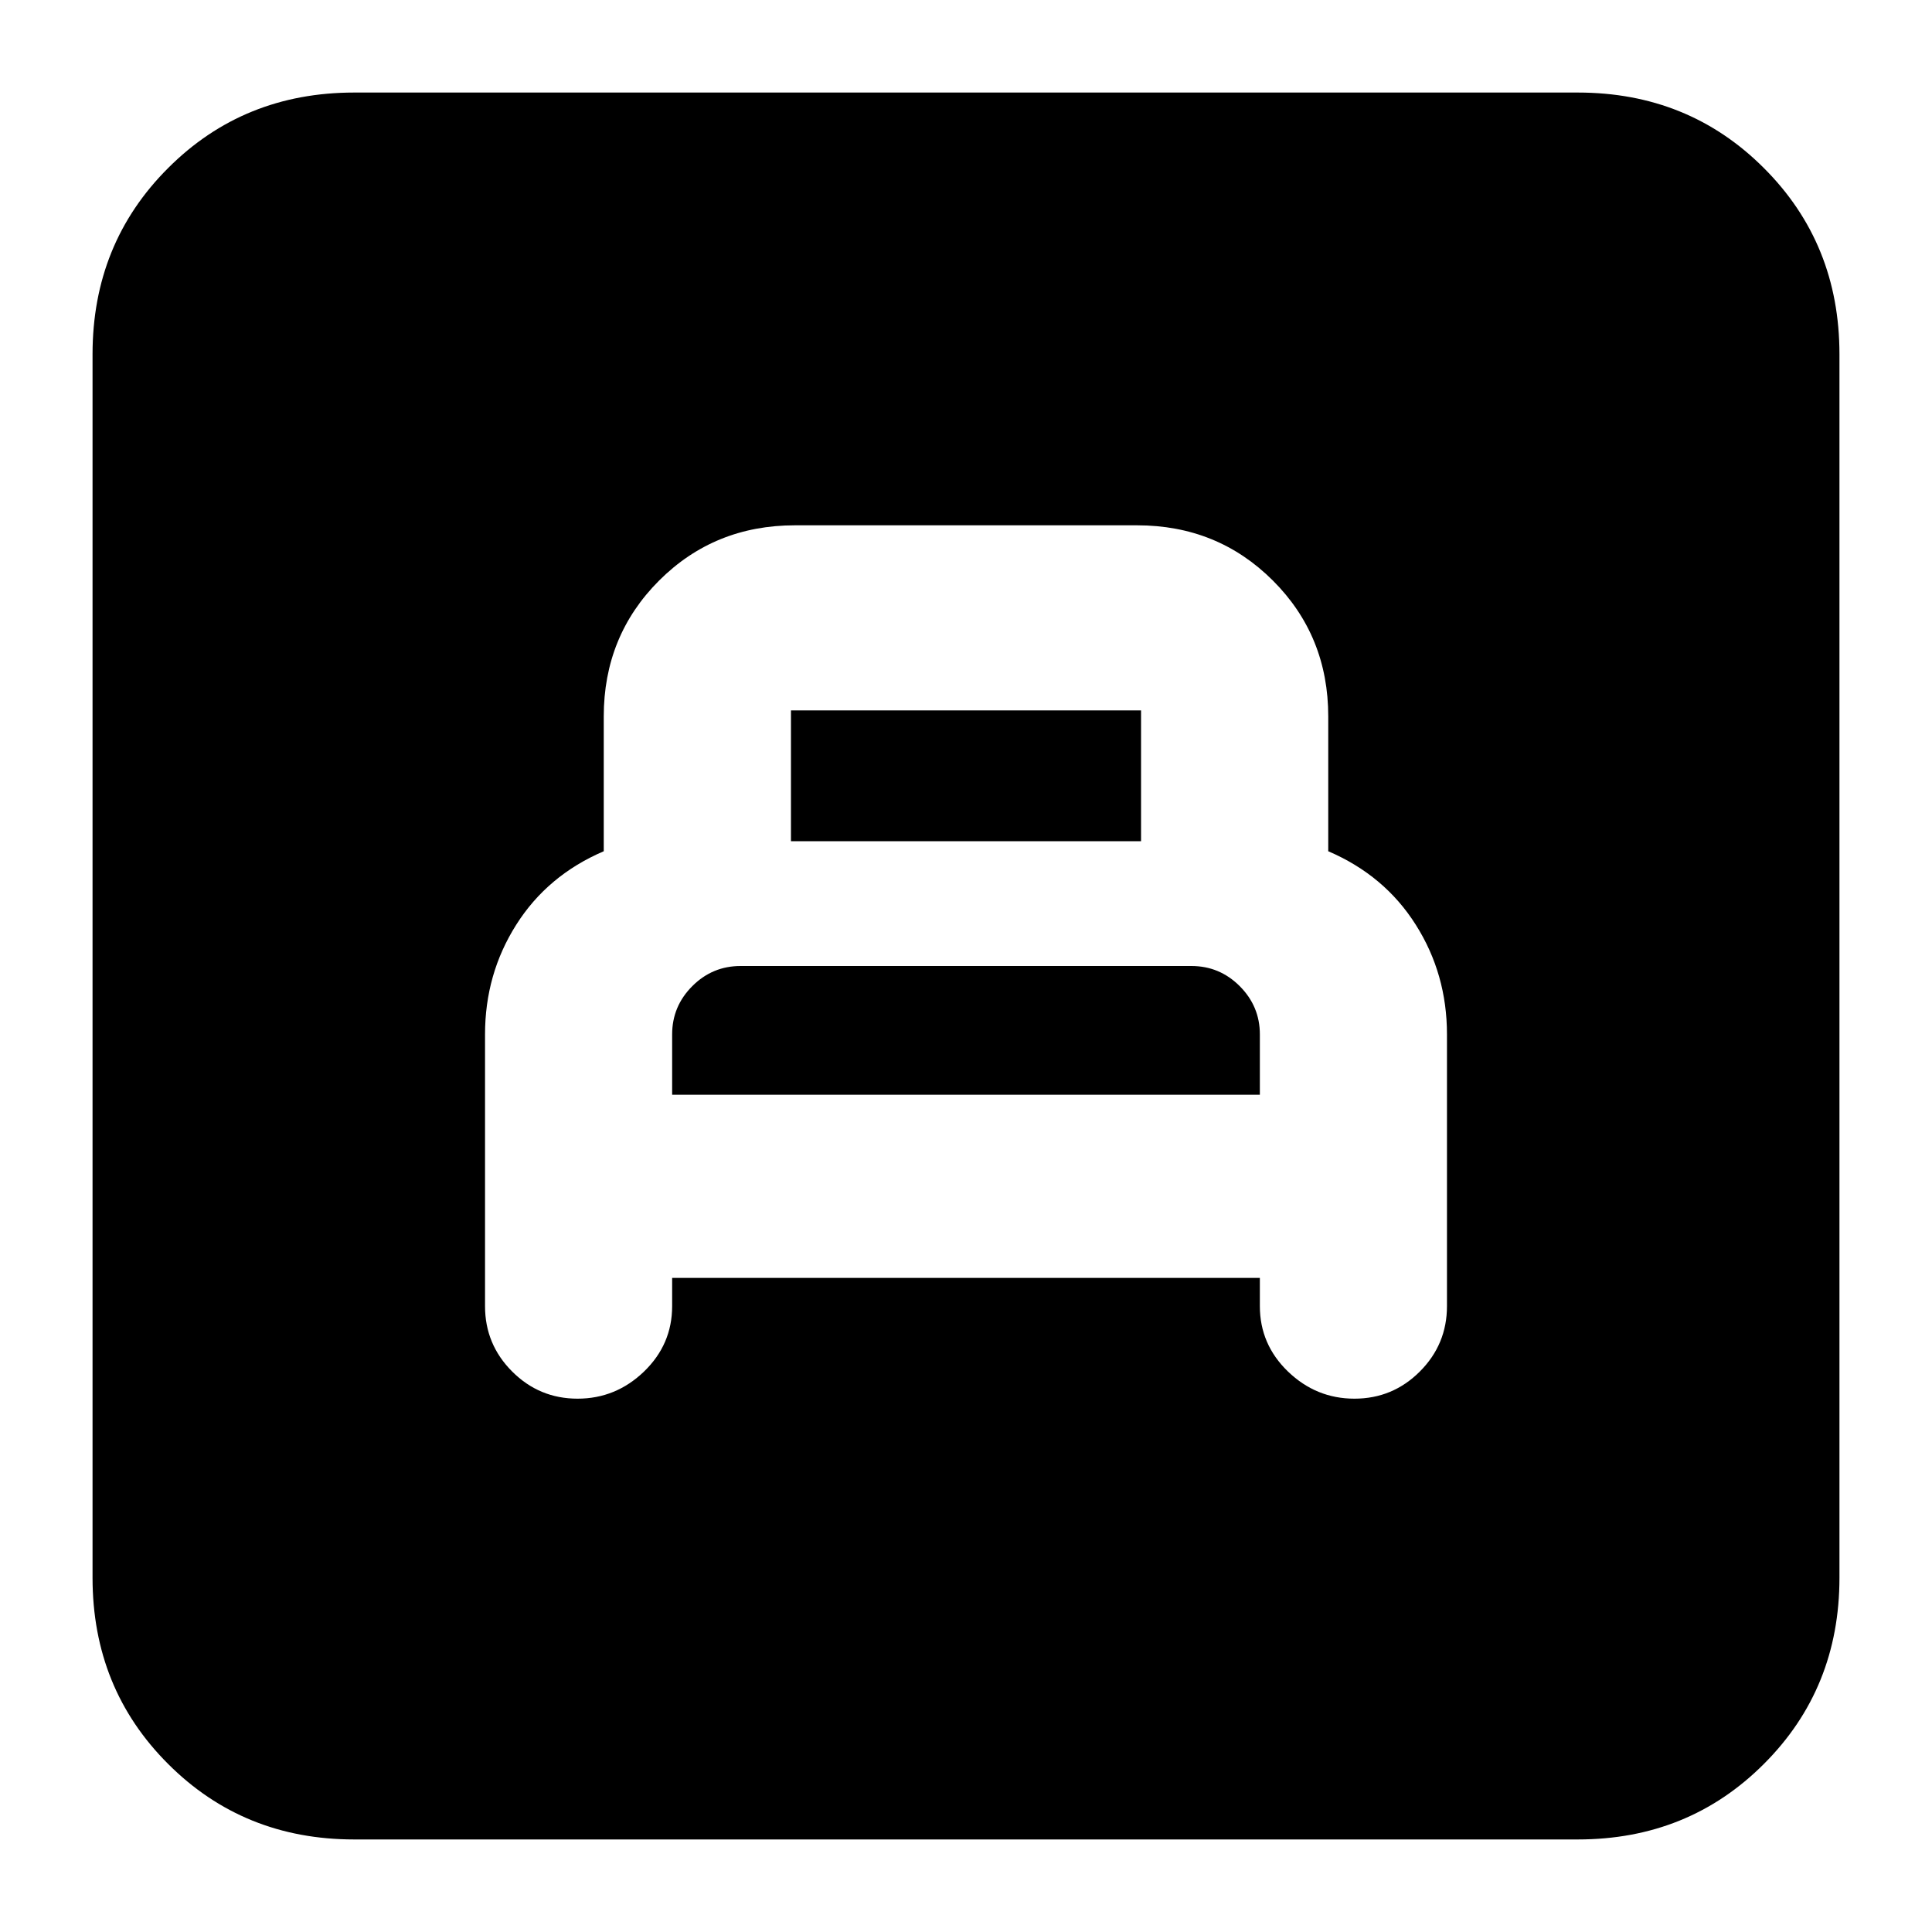 <svg xmlns="http://www.w3.org/2000/svg" height="20" width="20"><path d="M6.958 13.229h6.084v.292q0 .396.291.677.292.281.688.281.396 0 .677-.281t.281-.677v-2.813q0-.625-.323-1.135-.323-.511-.906-.761V7.417q0-.834-.573-1.407-.573-.572-1.406-.572H8.229q-.833 0-1.406.572-.573.573-.573 1.407v1.395q-.583.25-.906.761-.323.51-.323 1.135v2.813q0 .396.281.677t.677.281q.396 0 .688-.281.291-.281.291-.677Zm1.23-4.521V7.354h3.624v1.354Zm-1.23 2.625v-.625q0-.291.209-.5.208-.208.5-.208h4.666q.292 0 .5.208.209.209.209.5v.625Zm-3.291 7.709q-1.146 0-1.927-.782-.782-.781-.782-1.927V3.667q0-1.146.782-1.927.781-.782 1.927-.782h12.666q1.146 0 1.927.782.782.781.782 1.927v12.666q0 1.146-.782 1.927-.781.782-1.927.782Z"/></svg>